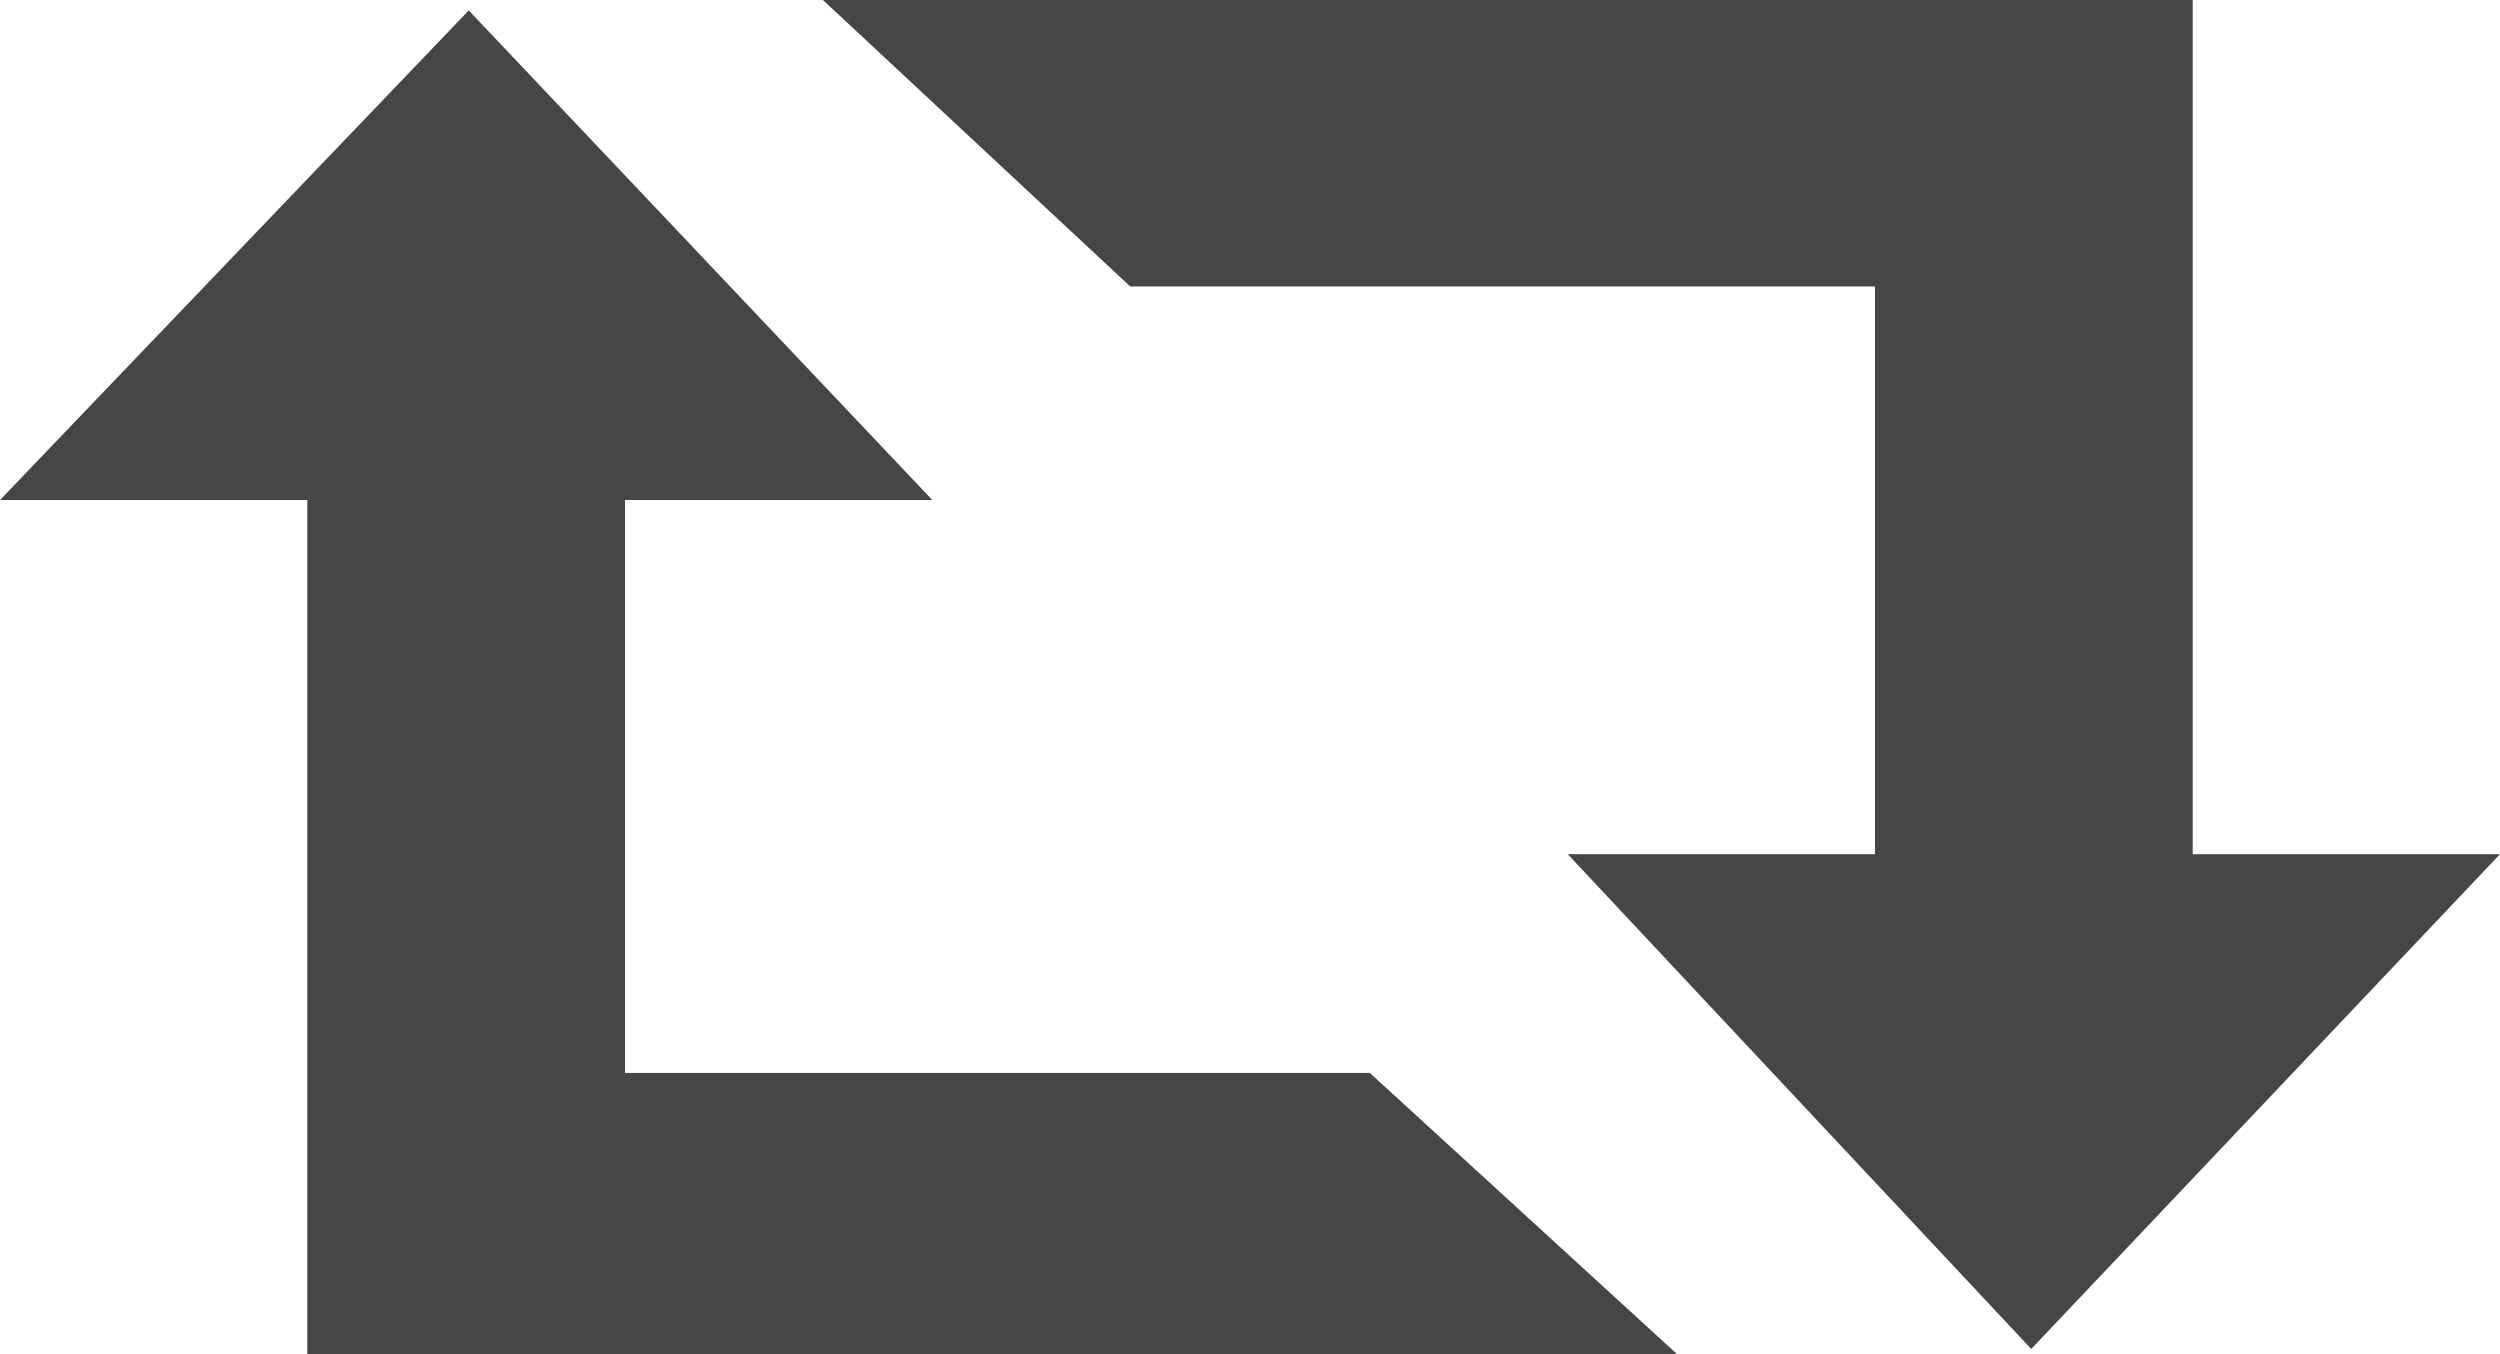 <svg version="1.2" xmlns="http://www.w3.org/2000/svg" viewBox="0 0 48 26" width="48" height="26"><style>.a{fill:#464646}</style><path class="a" d="m12 9.6v11h14.3l5.9 5.4h-26.3v-16.4h-5.9l9-9.4 8.9 9.4zm24 6.8v-10.9h-14.3l-5.9-5.5h26.3v16.4h5.9l-9 9.5-8.9-9.5z"/></svg>